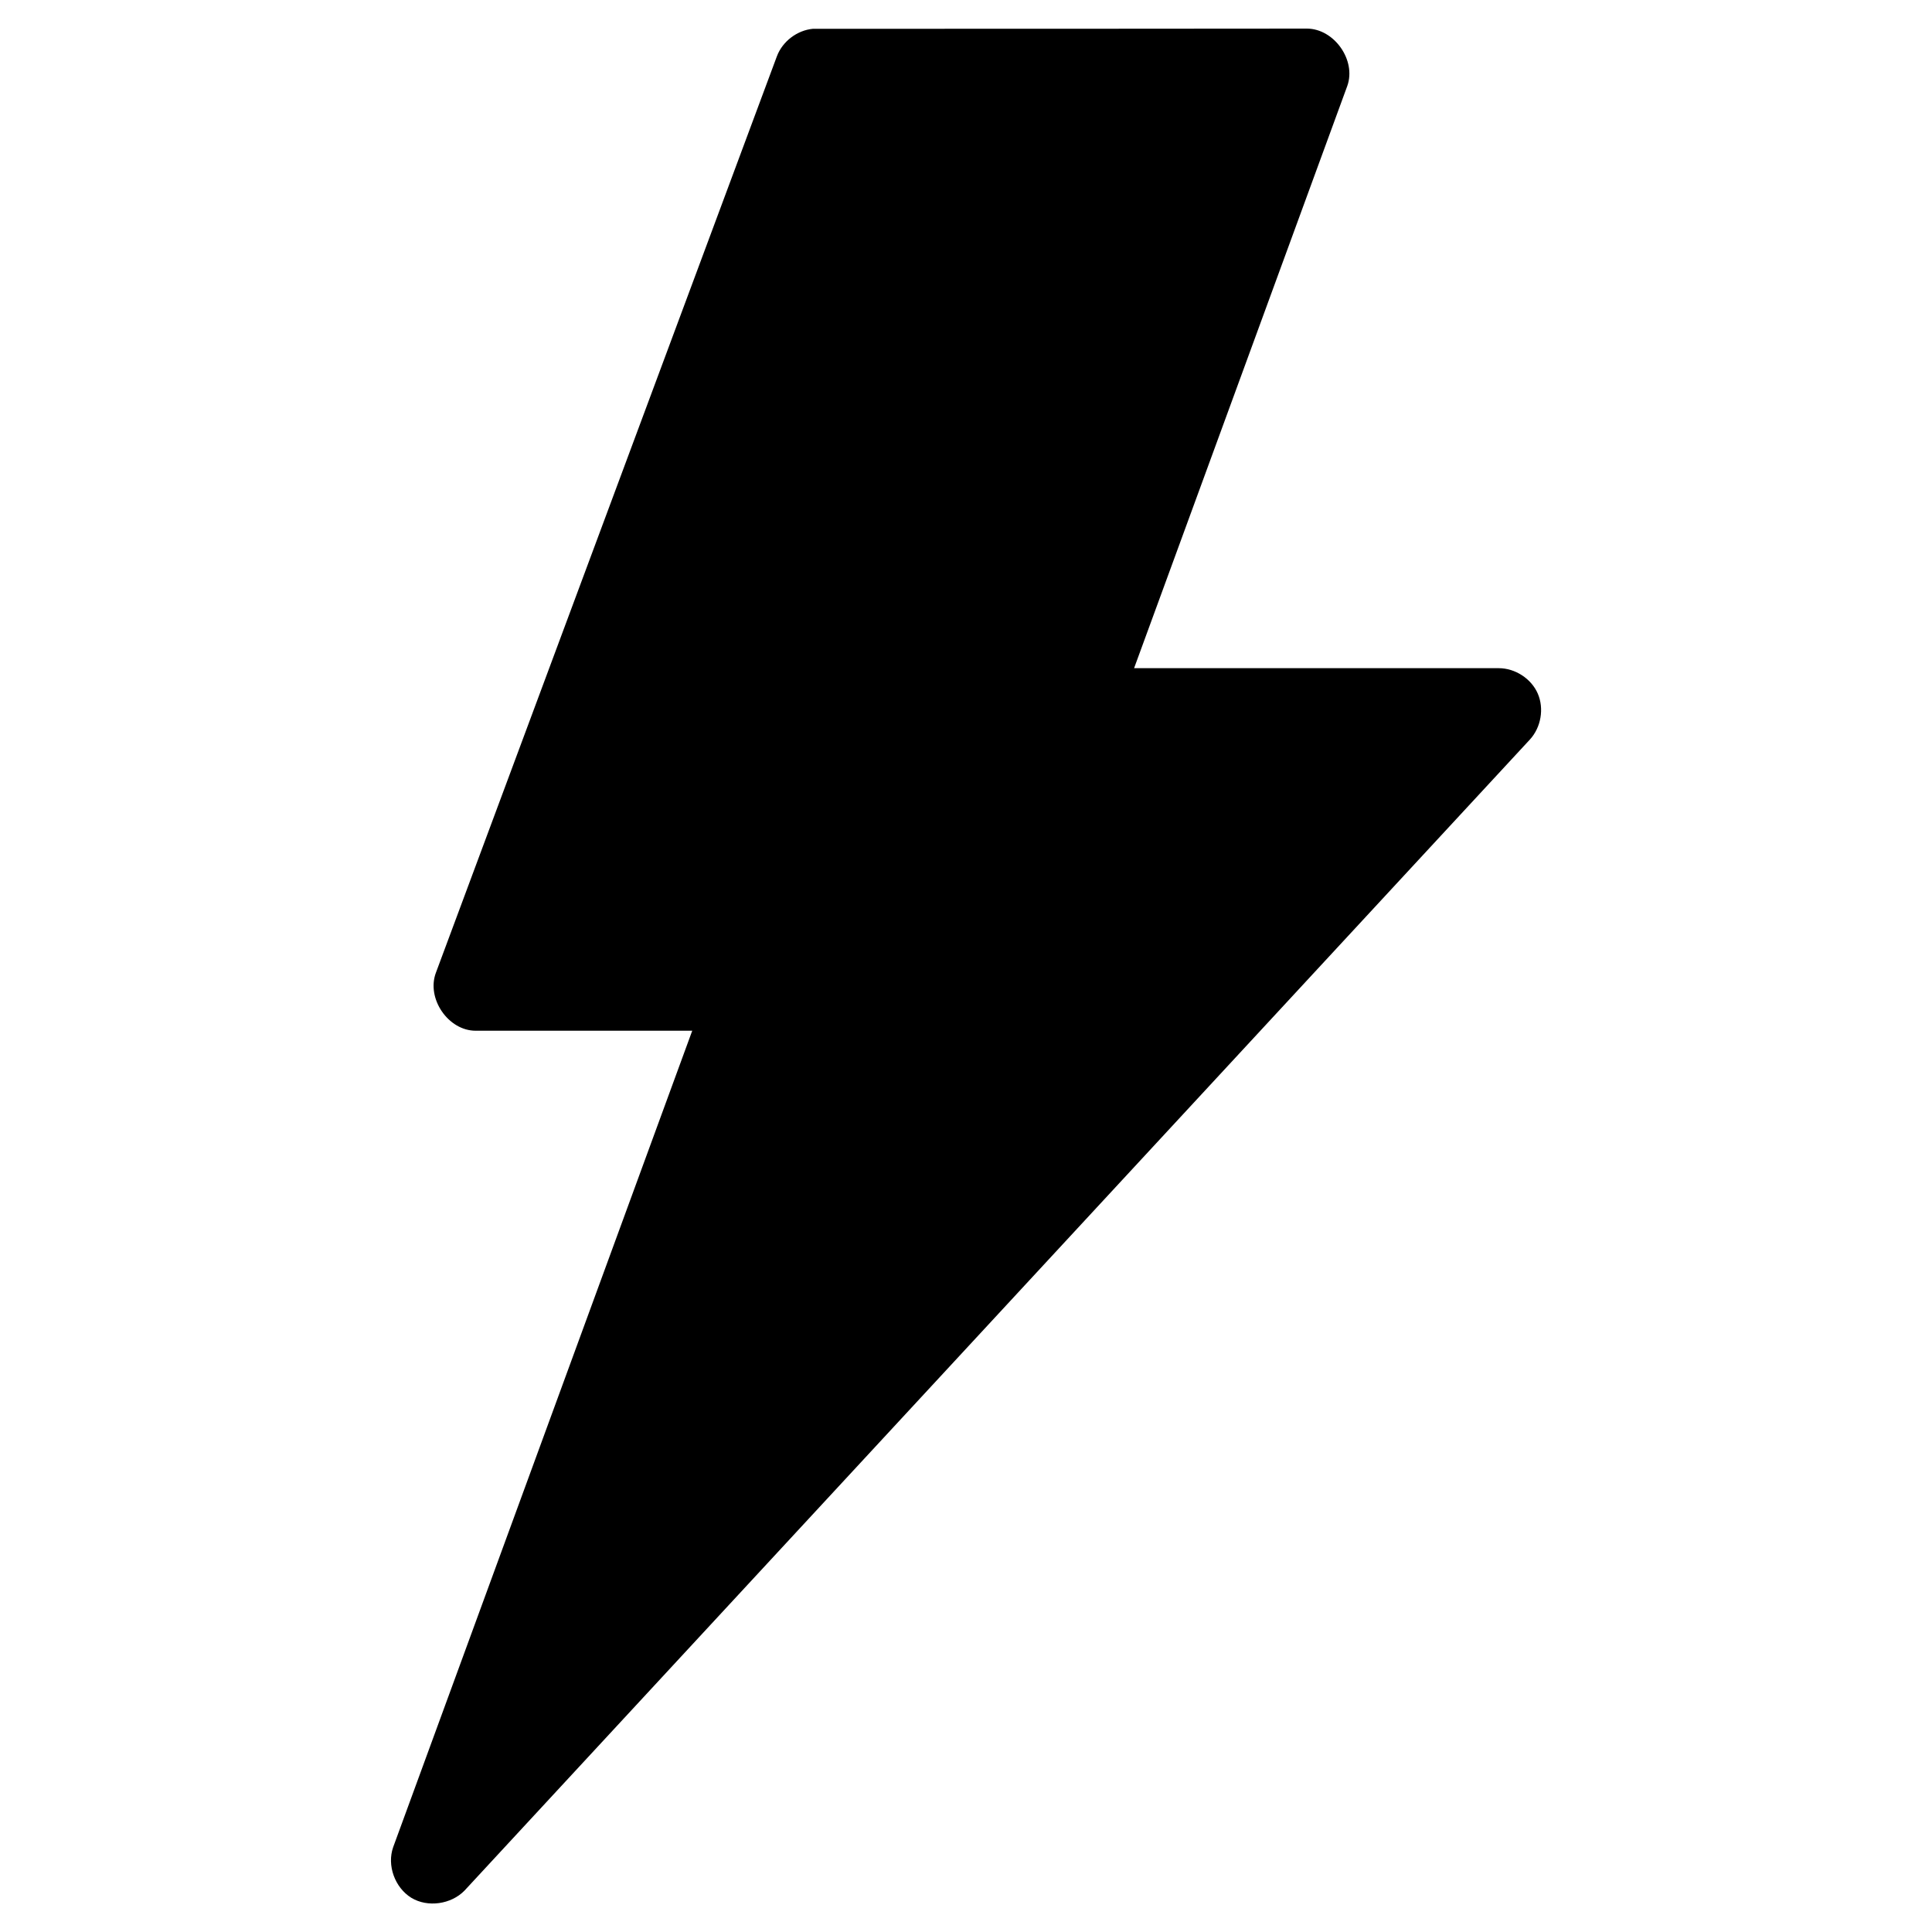 <?xml version="1.0" encoding="utf-8"?>
<!-- Generator: Adobe Illustrator 16.0.4, SVG Export Plug-In . SVG Version: 6.00 Build 0)  -->
<!DOCTYPE svg PUBLIC "-//W3C//DTD SVG 1.1//EN" "http://www.w3.org/Graphics/SVG/1.1/DTD/svg11.dtd">
<svg version="1.1"
	 id="Layer_1" xmlns:inkscape="http://www.inkscape.org/namespaces/inkscape" xmlns:sodipodi="http://sodipodi.sourceforge.net/DTD/sodipodi-0.dtd" xmlns:svg="http://www.w3.org/2000/svg" xmlns:rdf="http://www.w3.org/1999/02/22-rdf-syntax-ns#" xmlns:cc="http://creativecommons.org/ns#" xmlns:dc="http://purl.org/dc/elements/1.1/"
	 xmlns="http://www.w3.org/2000/svg" xmlns:xlink="http://www.w3.org/1999/xlink" x="0px" y="0px" width="20px" height="20px"
	 viewBox="0 0 20 20" enable-background="new 0 0 20 20" xml:space="preserve">
<g transform="translate(0,-952.362)">
	<path d="M8.416,952.66c-0.164,0.015-0.315,0.13-0.373,0.283l-3.53,9.487c-0.102,0.268,0.128,0.604,0.413,0.602h2.24l-3.096,8.452
		c-0.066,0.188,0.017,0.418,0.188,0.524c0.17,0.103,0.412,0.067,0.55-0.074l11.03-11.917c0.115-0.126,0.148-0.32,0.081-0.475
		c-0.067-0.155-0.235-0.263-0.403-0.263H11.74l2.207-6.027c0.095-0.266-0.135-0.593-0.418-0.594
		C11.827,952.66,10.116,952.66,8.416,952.66z"/>
</g>
</svg>
